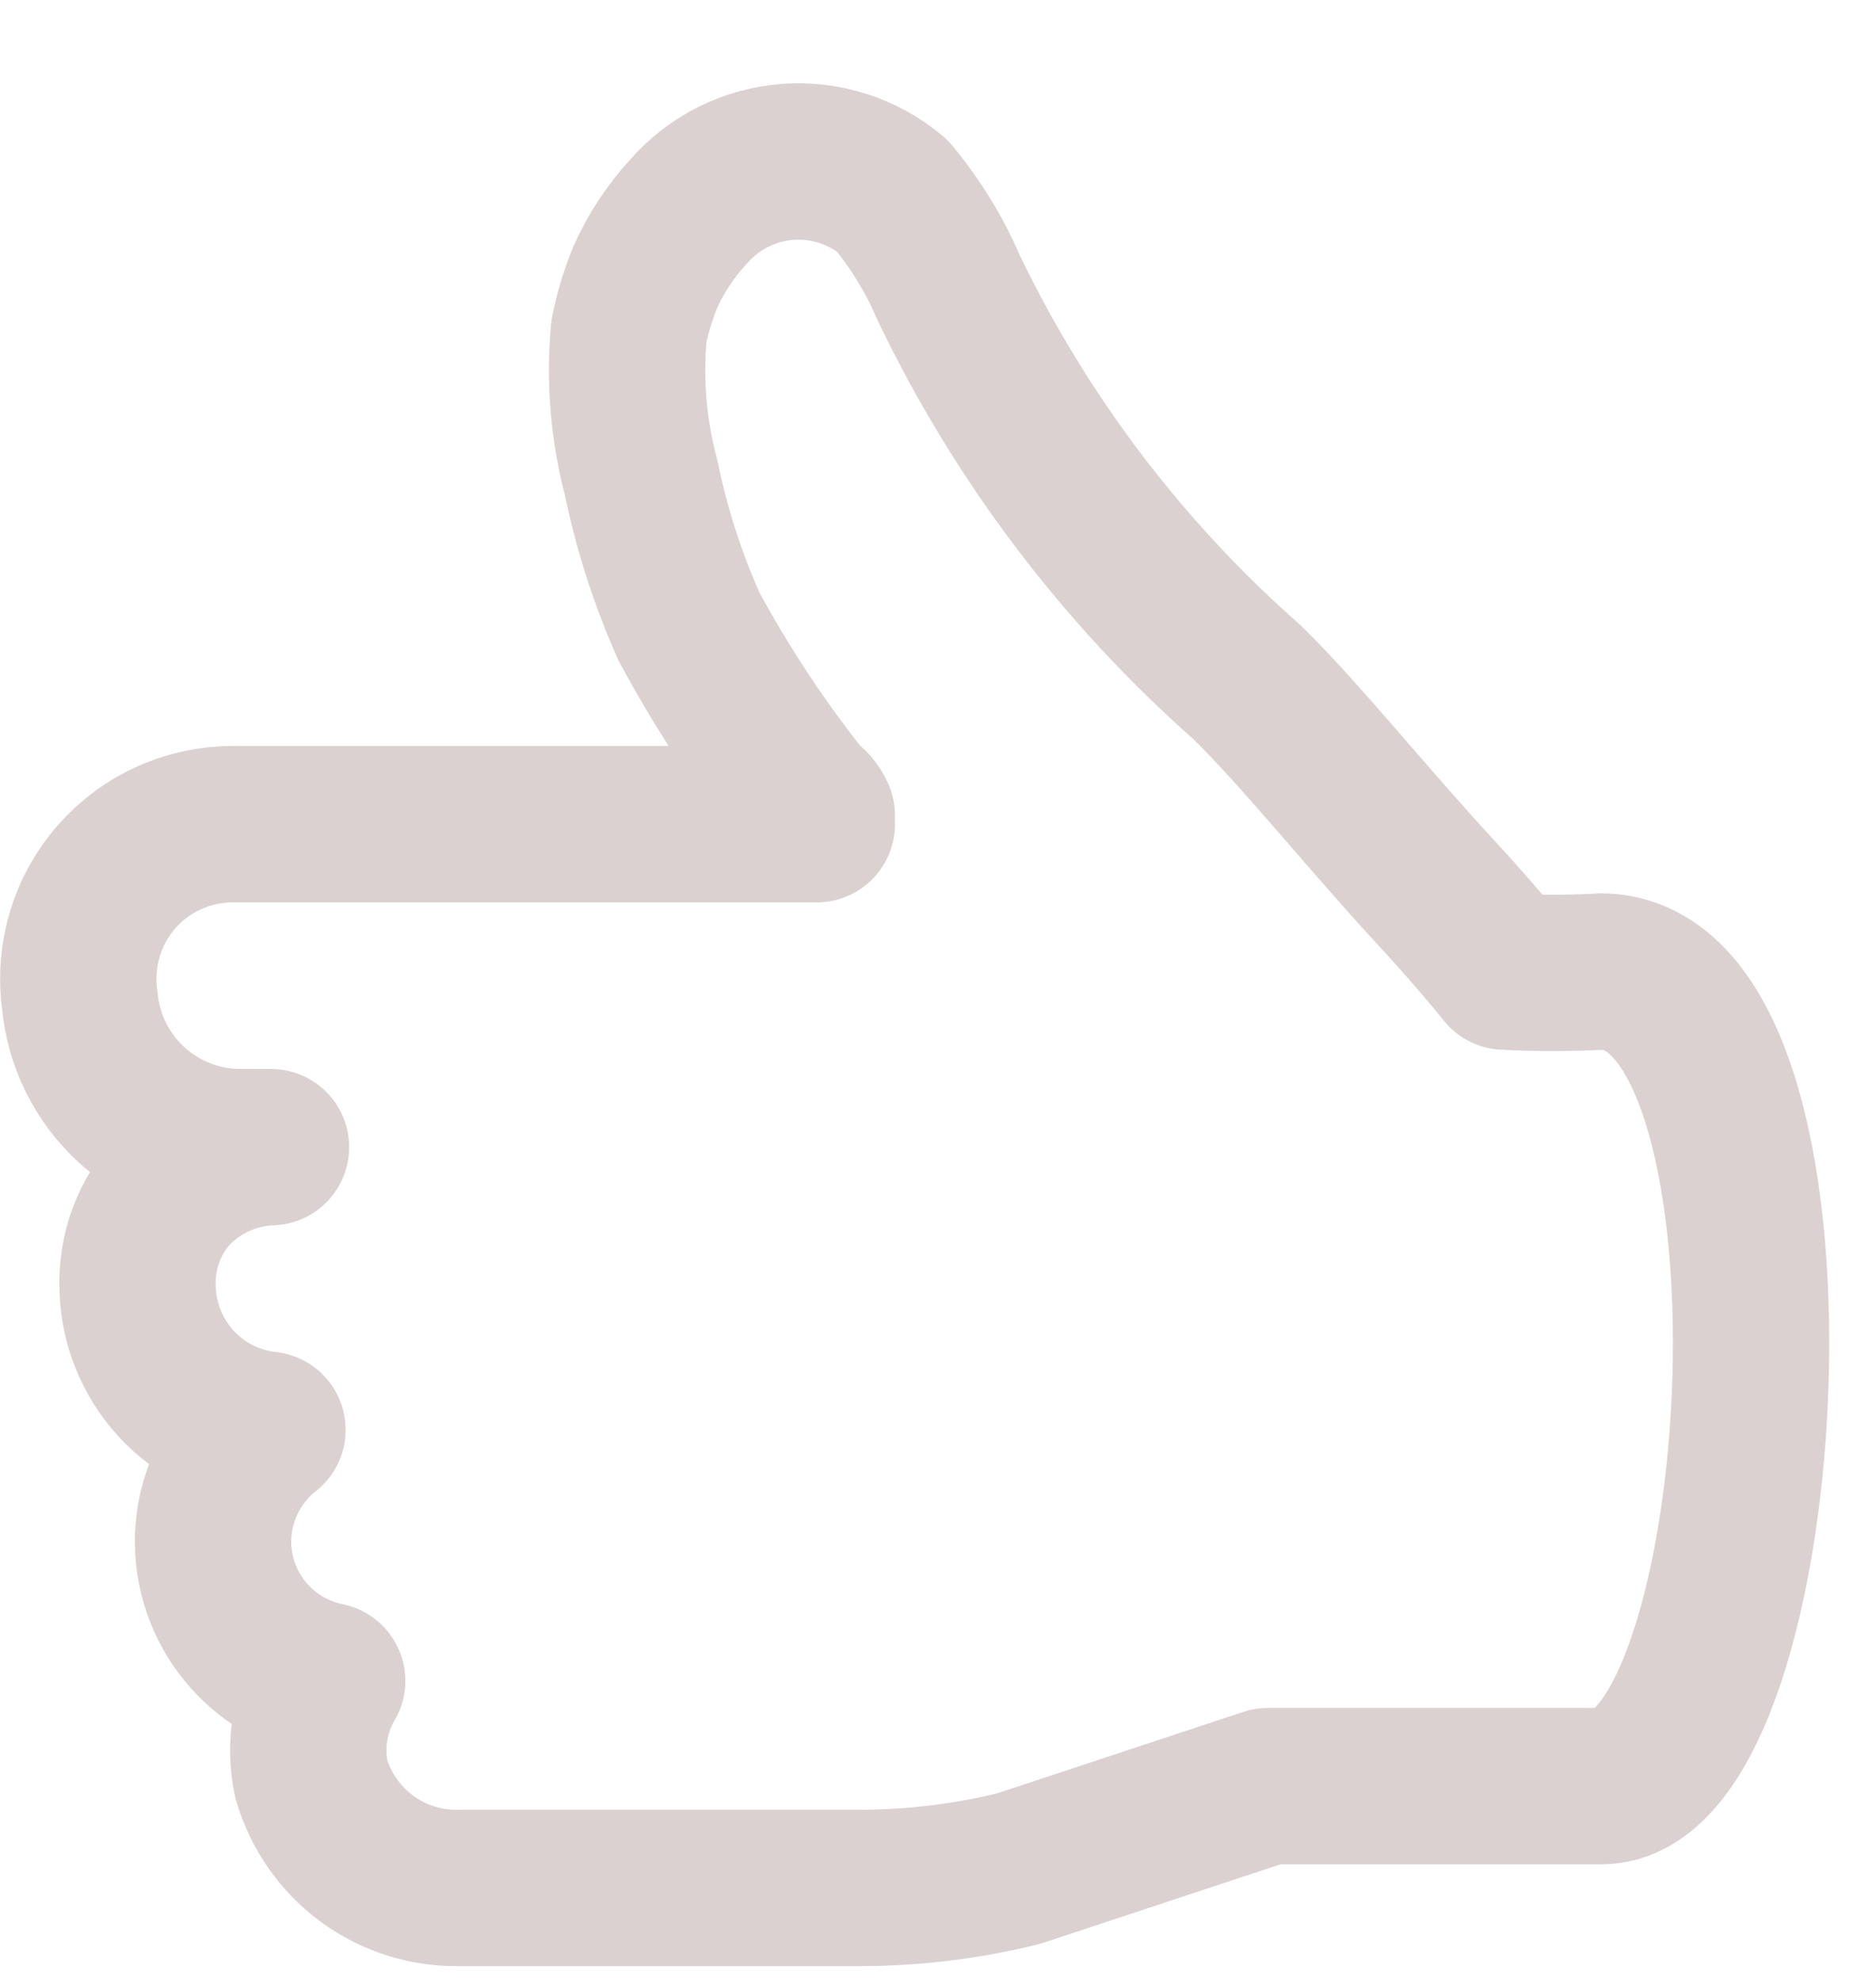 <svg width="18" height="19" viewBox="0 0 18 19" fill="none" xmlns="http://www.w3.org/2000/svg">
<path d="M7.837 7.905H2.247C2.034 7.903 1.823 7.947 1.629 8.034C1.434 8.12 1.261 8.248 1.12 8.408C0.98 8.567 0.875 8.756 0.814 8.959C0.753 9.163 0.736 9.378 0.765 9.589C0.799 9.979 0.979 10.341 1.27 10.604C1.56 10.866 1.939 11.009 2.331 11.003H2.6C2.251 11.016 1.921 11.16 1.674 11.407C1.555 11.533 1.463 11.681 1.402 11.843C1.341 12.005 1.314 12.177 1.32 12.35C1.327 12.69 1.457 13.016 1.686 13.267C1.915 13.518 2.228 13.677 2.566 13.714C2.405 13.84 2.275 14.001 2.185 14.185C2.094 14.368 2.046 14.57 2.044 14.775C2.042 15.091 2.15 15.399 2.35 15.645C2.549 15.89 2.828 16.059 3.139 16.122C2.972 16.406 2.918 16.742 2.987 17.065C3.077 17.372 3.266 17.642 3.525 17.831C3.784 18.02 4.098 18.117 4.419 18.108H8.274C8.779 18.106 9.283 18.044 9.773 17.923L12.164 17.132H15.363C17.047 17.132 17.501 9.319 15.363 9.319C15.055 9.336 14.745 9.336 14.437 9.319C14.437 9.319 14.184 8.999 13.764 8.545C13.14 7.871 12.45 7.013 11.962 6.541C10.763 5.483 9.79 4.195 9.099 2.753C8.963 2.436 8.781 2.142 8.561 1.877C8.28 1.641 7.918 1.525 7.553 1.553C7.188 1.582 6.848 1.752 6.607 2.029C6.433 2.217 6.291 2.433 6.187 2.668C6.121 2.832 6.07 3.001 6.035 3.174C5.99 3.648 6.03 4.127 6.153 4.588C6.253 5.074 6.406 5.548 6.607 6.002C6.926 6.596 7.298 7.159 7.719 7.686C7.771 7.718 7.812 7.765 7.837 7.821" stroke="#DBD1D1" stroke-width="1.5" stroke-linecap="round" stroke-linejoin="round"/>
</svg>
